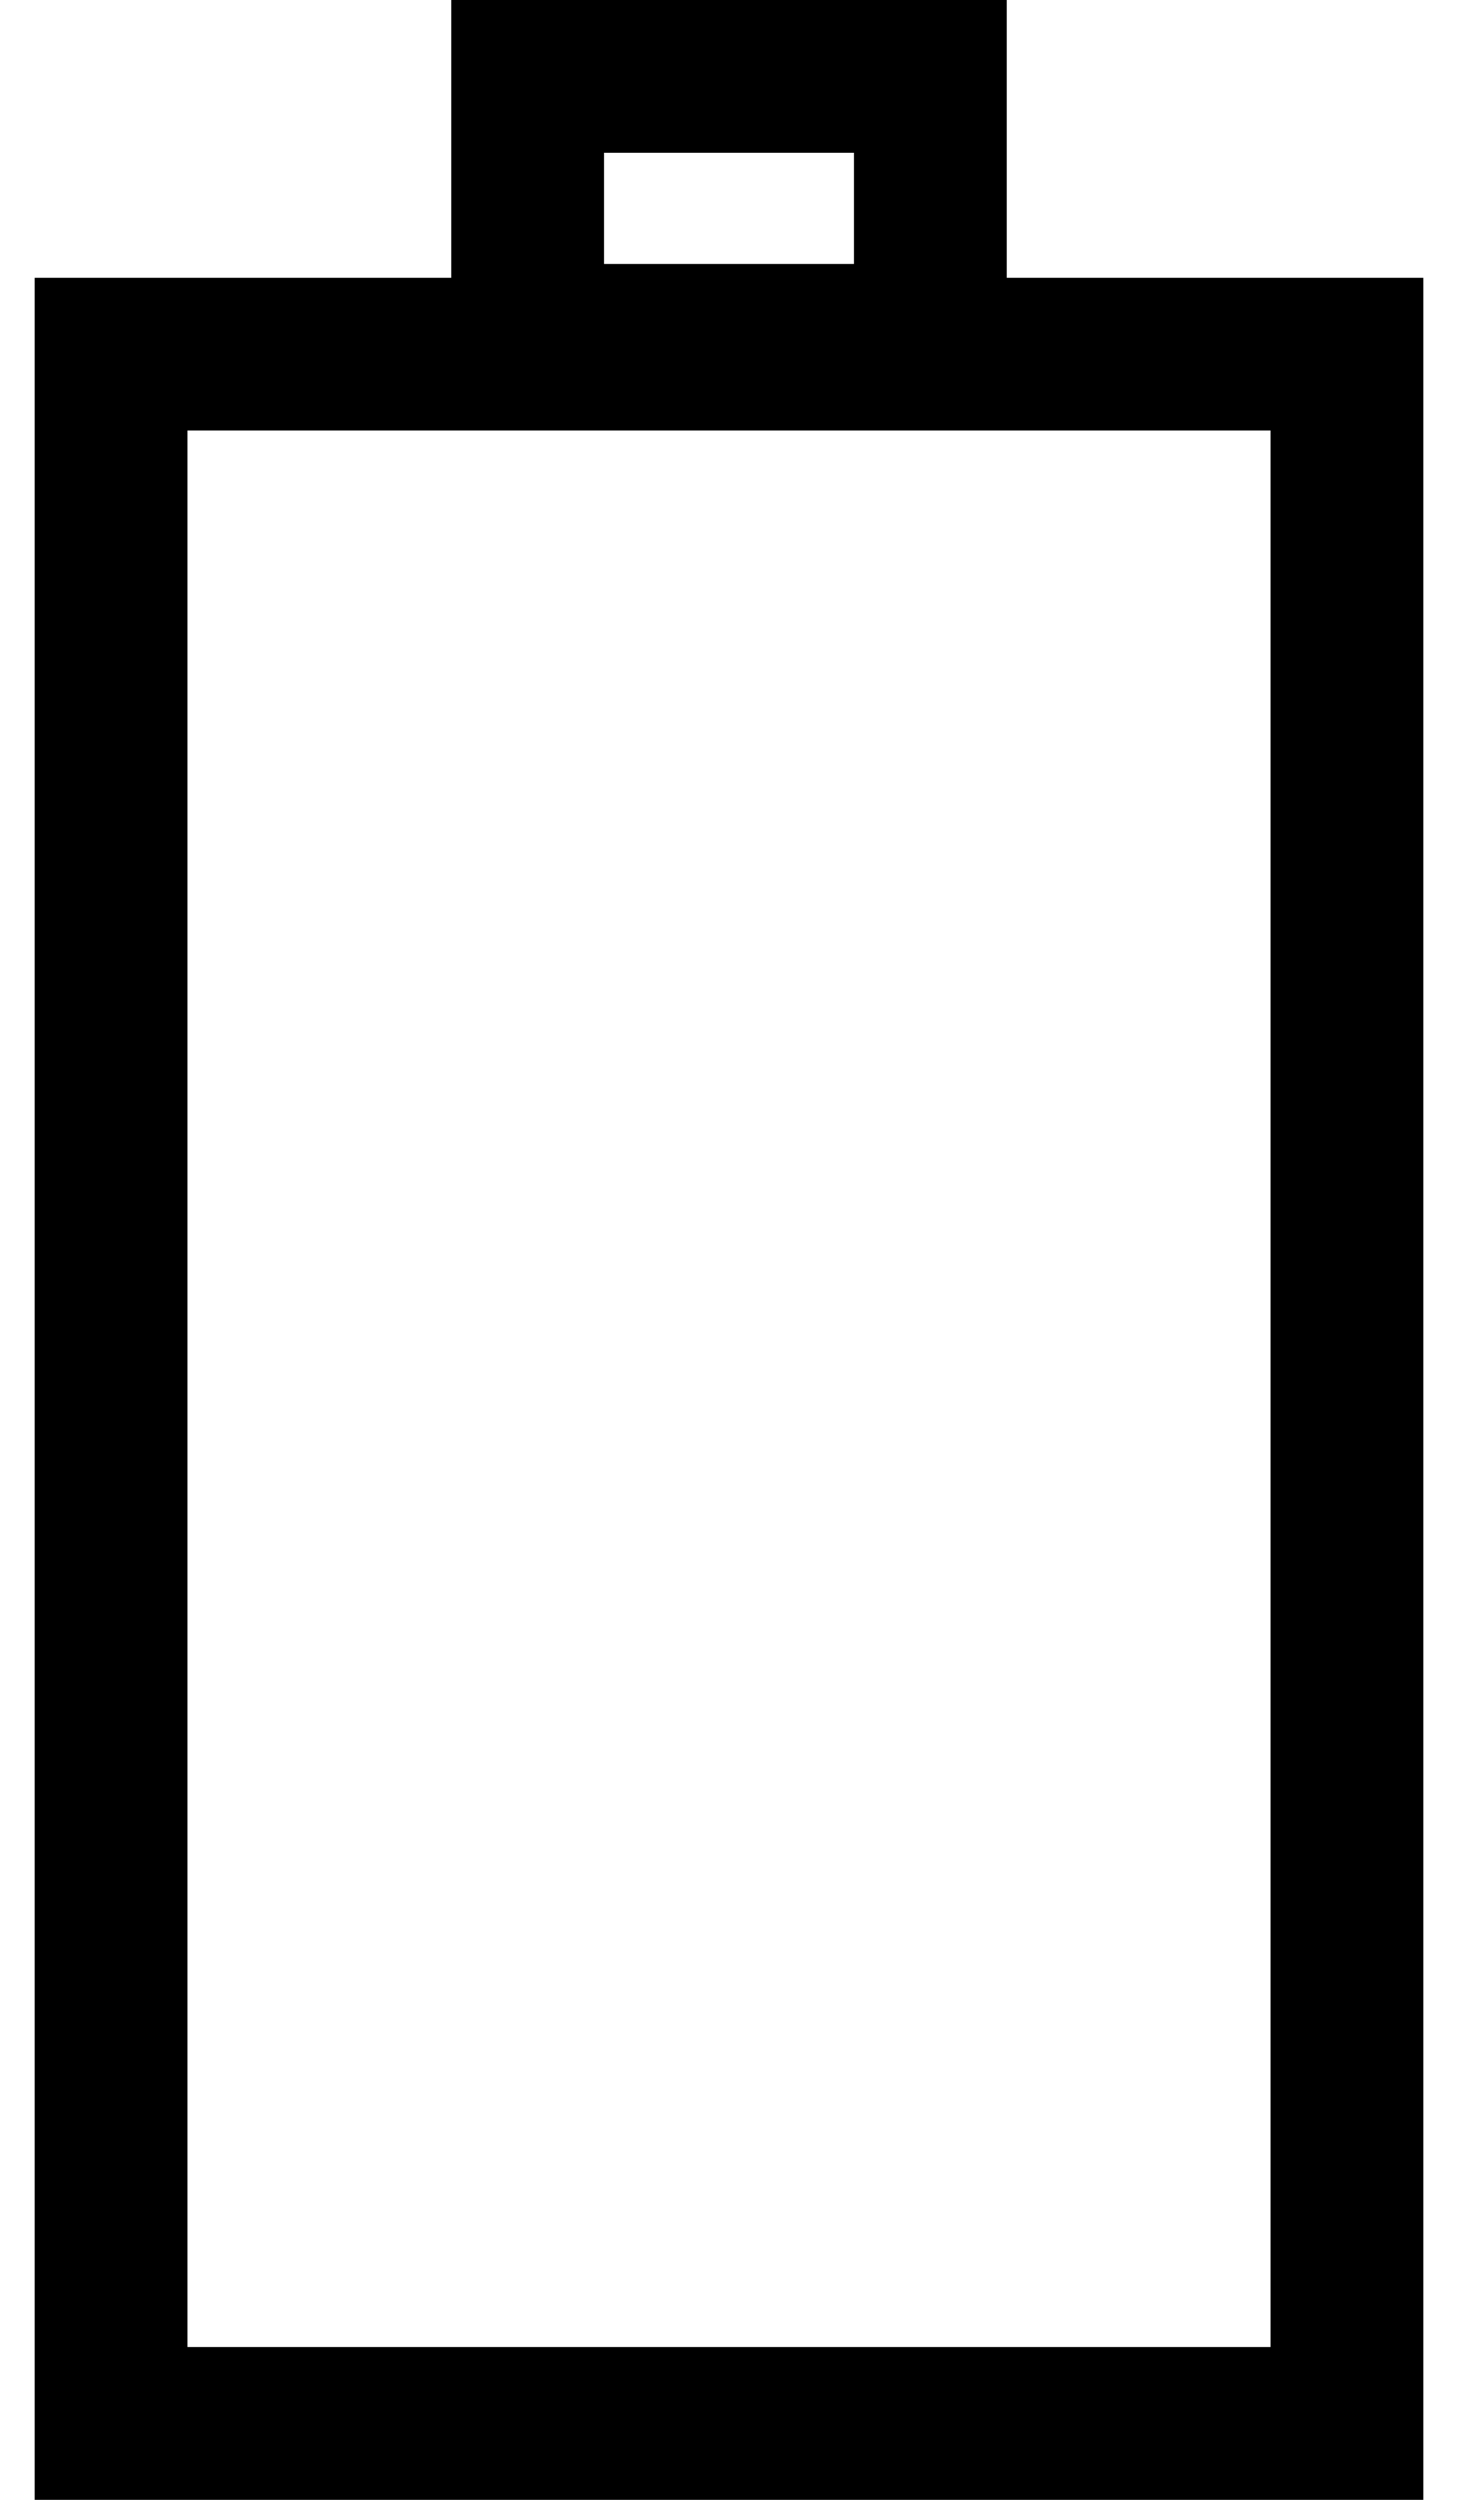 <svg width="14" height="24" viewBox="0 0 14 24" fill="none" xmlns="http://www.w3.org/2000/svg">
<path fill-rule="evenodd" clip-rule="evenodd" d="M9.667 2.667V0H4.333V2.667H0.333V24H13.667V2.667H9.667ZM5.8 1.467H8.2V2.534H5.8V1.467ZM1.8 22.533H12.2V4.133H1.8V22.533Z" fill="black"/>
</svg>
